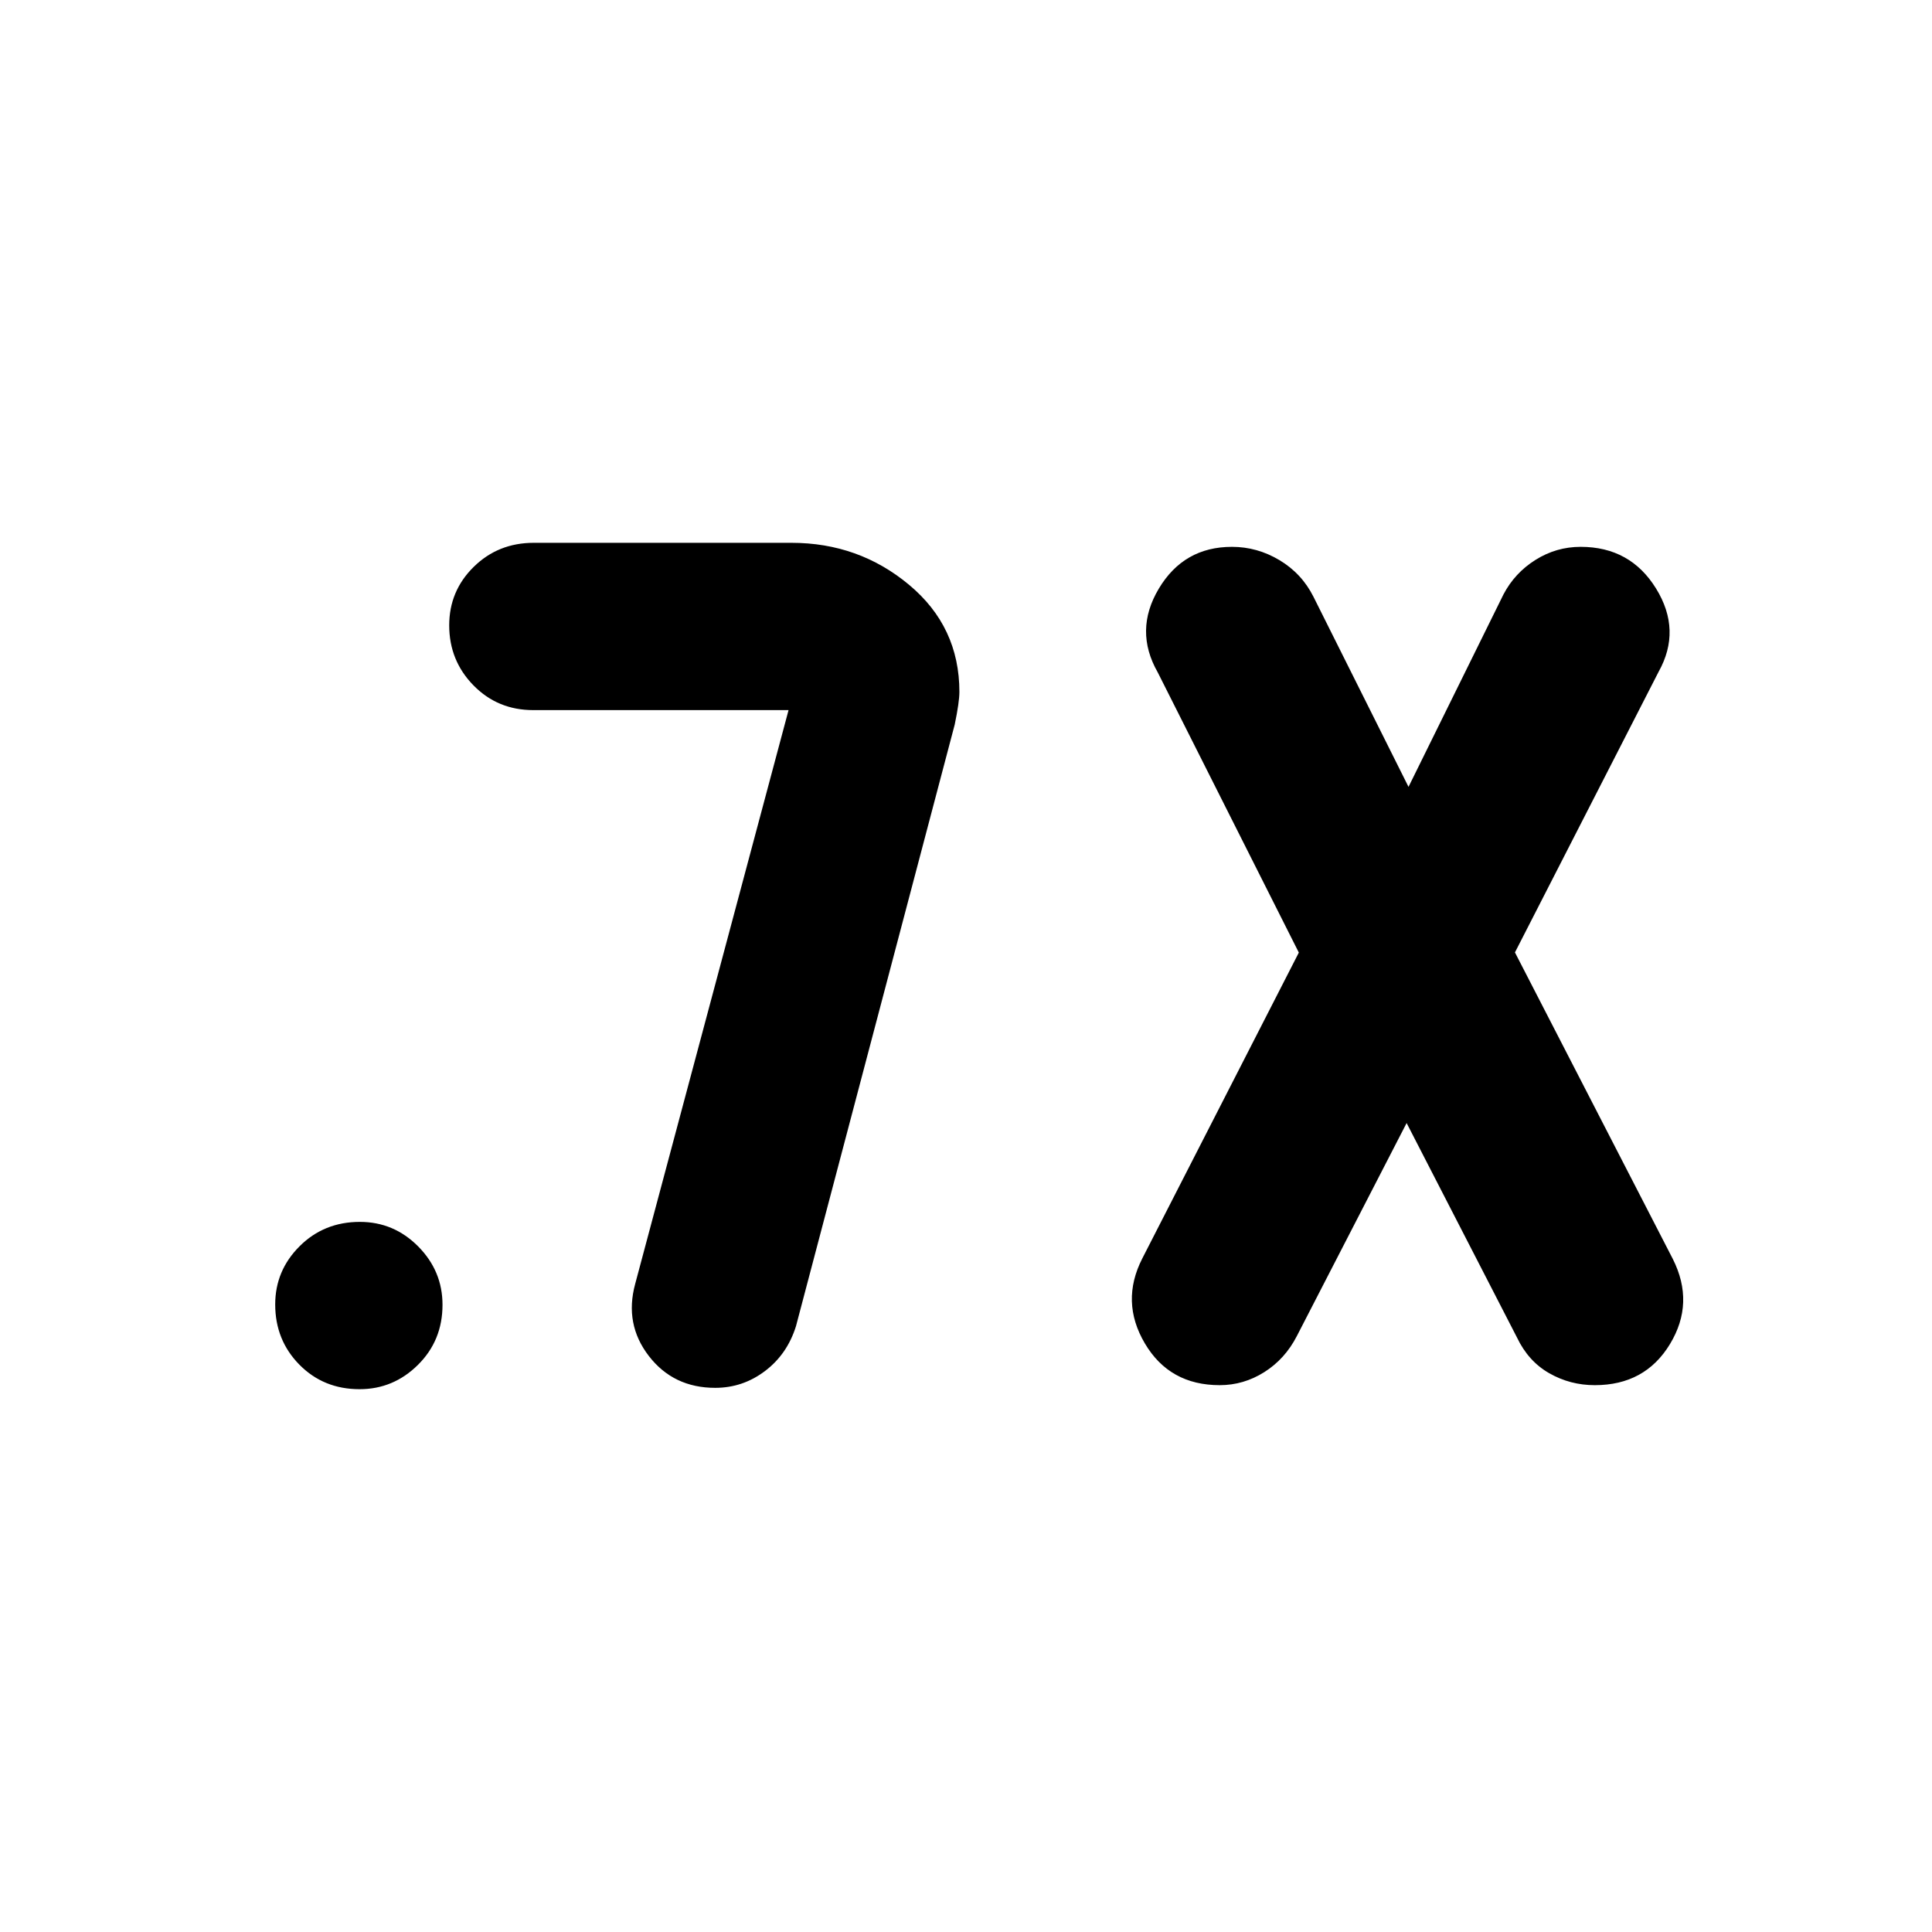 <svg xmlns="http://www.w3.org/2000/svg" height="40" viewBox="0 -960 960 960" width="40"><path d="m698.94-401.97-54.57 105.9q-5.86 11.37-16.14 17.86-10.27 6.49-22.17 6.49-24.93 0-37.18-20.74-12.26-20.74-1.27-42.24l77.77-151.97-70.1-139.22q-11.88-20.83.52-41.61 12.41-20.78 36.34-20.78 12.56 0 23.62 6.61t16.88 18.17l47.24 94.49 47.16-95.58q5.6-10.71 15.93-17.2 10.32-6.49 22.46-6.49 24.69 0 37.47 20.74 12.79 20.74 1.22 41.41l-71.35 139.38 78.44 152.31q10.99 21.82-1.39 42.27-12.37 20.45-37.37 20.45-12.25 0-22.65-5.94-10.39-5.93-16.02-17.75l-54.84-106.56ZM355.39-270.39q-20.77 0-32.98-15.82-12.21-15.82-6.8-35.79l76.22-285.15H264.98q-17.69 0-29.73-12.31t-12.04-29.81q0-17.07 12.16-29.04 12.16-11.97 29.85-11.97h128.03q33.45 0 58.46 20.86 25.01 20.85 25.01 53.22 0 5.05-2.33 16.26l-78.86 298.88q-4.34 13.94-15.38 22.3-11.05 8.37-24.76 8.37Zm-176.74.67q-17.88 0-29.89-12.19-12.01-12.19-12.01-29.93 0-16.83 12.13-28.92 12.12-12.09 29.93-12.09 16.89 0 28.98 12.19t12.09 29.02q0 17.74-12.2 29.83-12.19 12.09-29.03 12.09Z"/></svg>